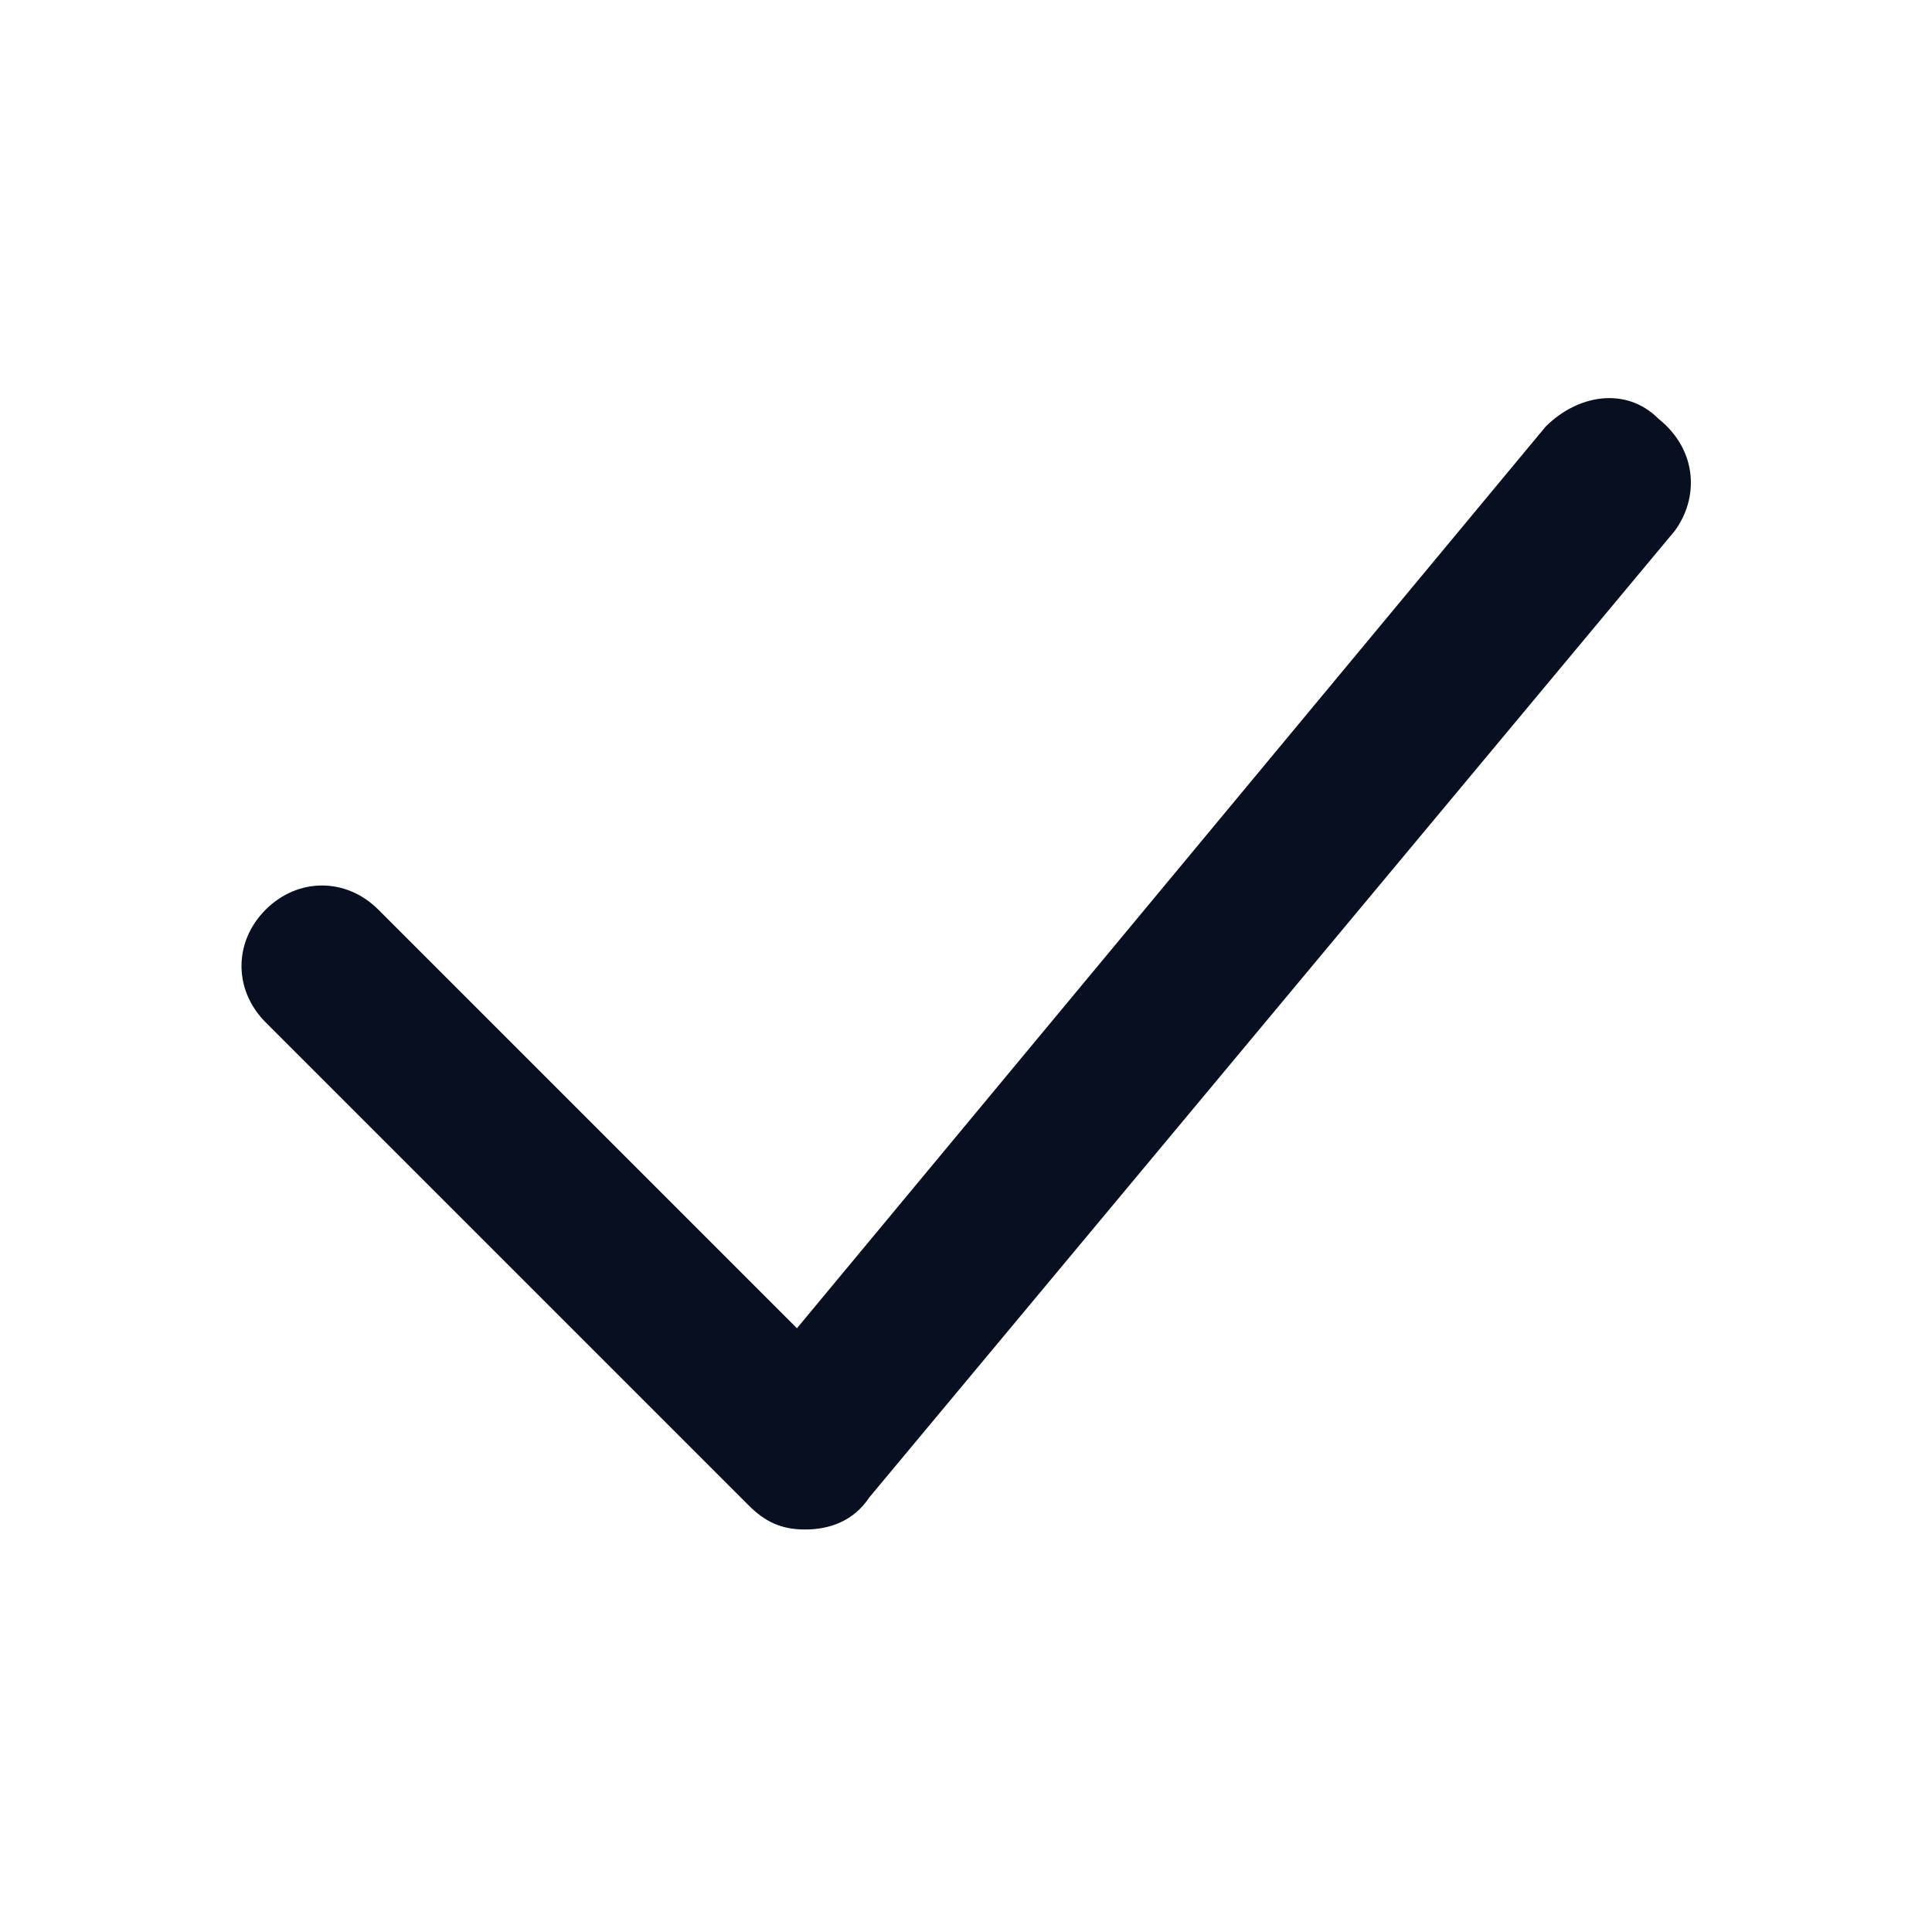 <?xml version="1.0" encoding="utf-8"?>
<!-- Generator: Adobe Illustrator 27.3.1, SVG Export Plug-In . SVG Version: 6.00 Build 0)  -->
<svg version="1.1" id="Layer_1" xmlns="http://www.w3.org/2000/svg" xmlns:xlink="http://www.w3.org/1999/xlink" x="0px" y="0px"
	 viewBox="0 0 24 24" style="enable-background:new 0 0 24 24;" xml:space="preserve">
<style type="text/css">
	.st0{fill:#070F21;}
</style>
<path class="st0" d="M20.8,6.6l-10,12C10.6,18.9,10.3,19,10,19c0,0,0,0,0,0c-0.3,0-0.5-0.1-0.7-0.3l-6-6c-0.4-0.4-0.4-1,0-1.4
	s1-0.4,1.4,0l5.2,5.2l9.3-11.2c0.4-0.4,1-0.5,1.4-0.1C21.1,5.6,21.1,6.2,20.8,6.6z"/>
</svg>
